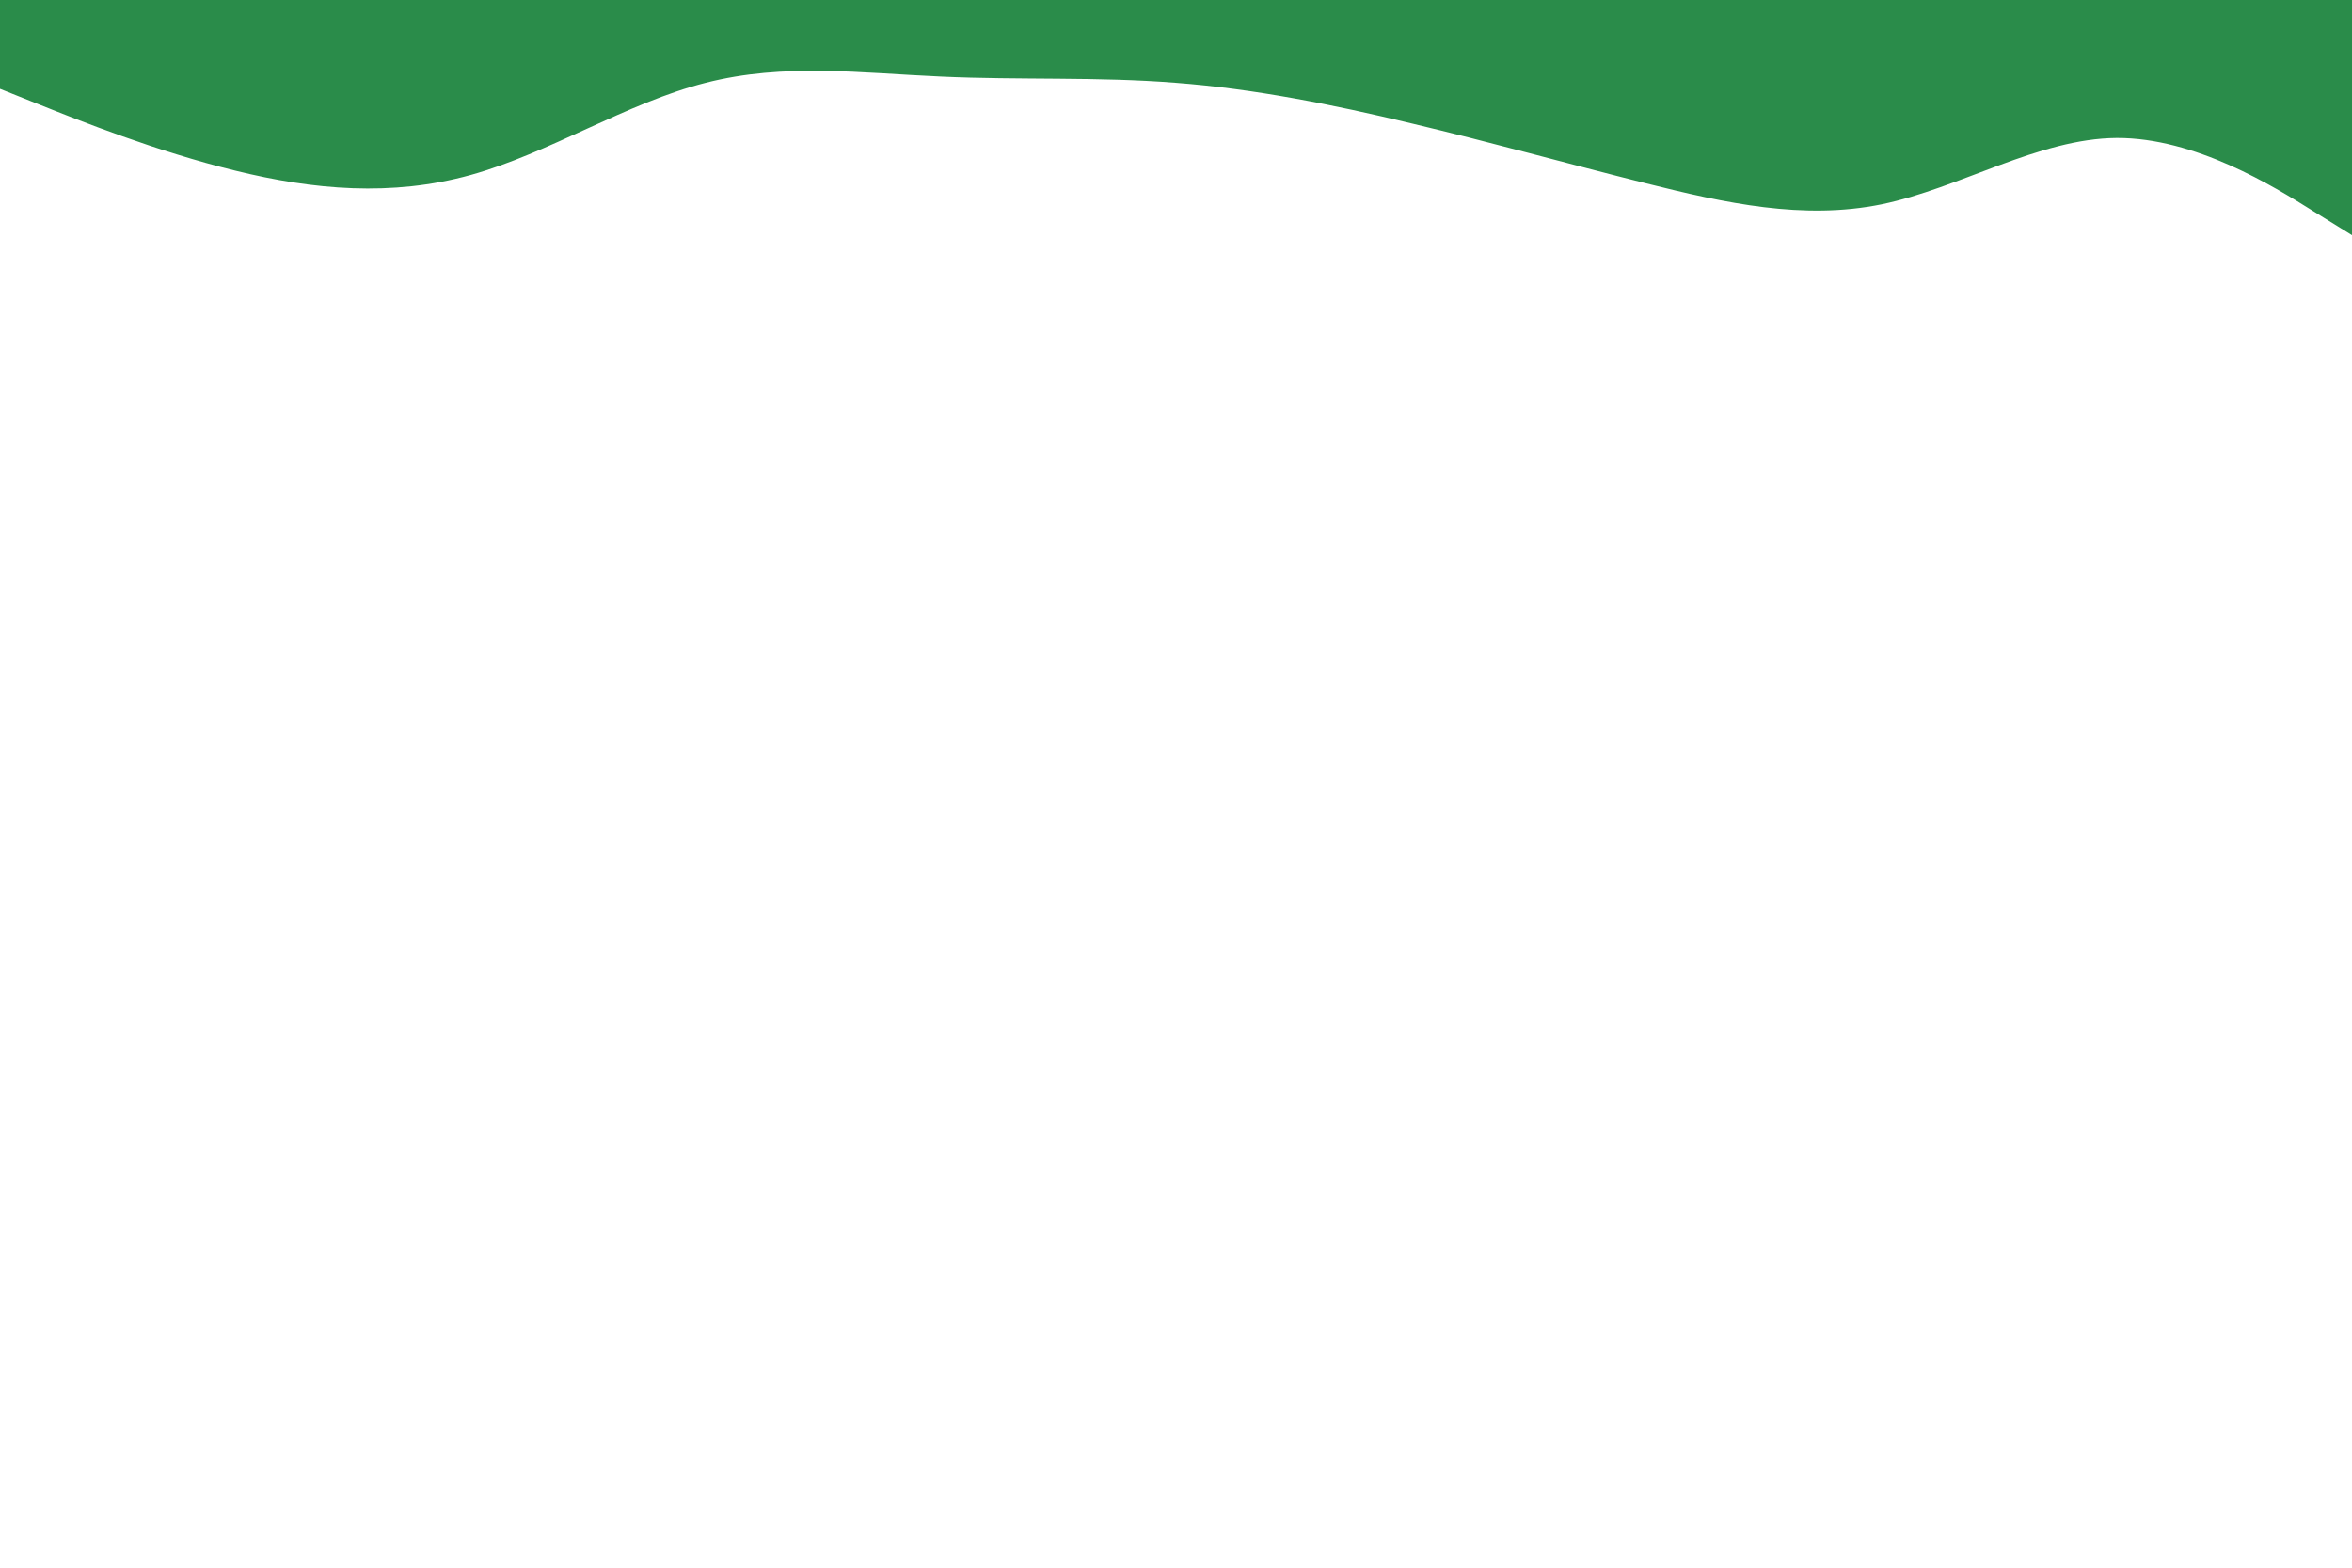 <svg id="visual" viewBox="0 0 900 600" width="900" height="600" xmlns="http://www.w3.org/2000/svg" xmlns:xlink="http://www.w3.org/1999/xlink" version="1.1"><path d="M0 34L15 40C30 46 60 58 90 65.3C120 72.7 150 75.3 180 67C210 58.7 240 39.3 270 31.7C300 24 330 28 360 29.3C390 30.7 420 29.3 450 31.7C480 34 510 40 540 47.2C570 54.3 600 62.7 630 70.2C660 77.7 690 84.3 720 78.2C750 72 780 53 810 52.8C840 52.7 870 71.3 885 80.7L900 90L900 0L885 0C870 0 840 0 810 0C780 0 750 0 720 0C690 0 660 0 630 0C600 0 570 0 540 0C510 0 480 0 450 0C420 0 390 0 360 0C330 0 300 0 270 0C240 0 210 0 180 0C150 0 120 0 90 0C60 0 30 0 15 0L0 0Z" fill="#2a8c4a" stroke-linecap="round" stroke-linejoin="miter"></path></svg>